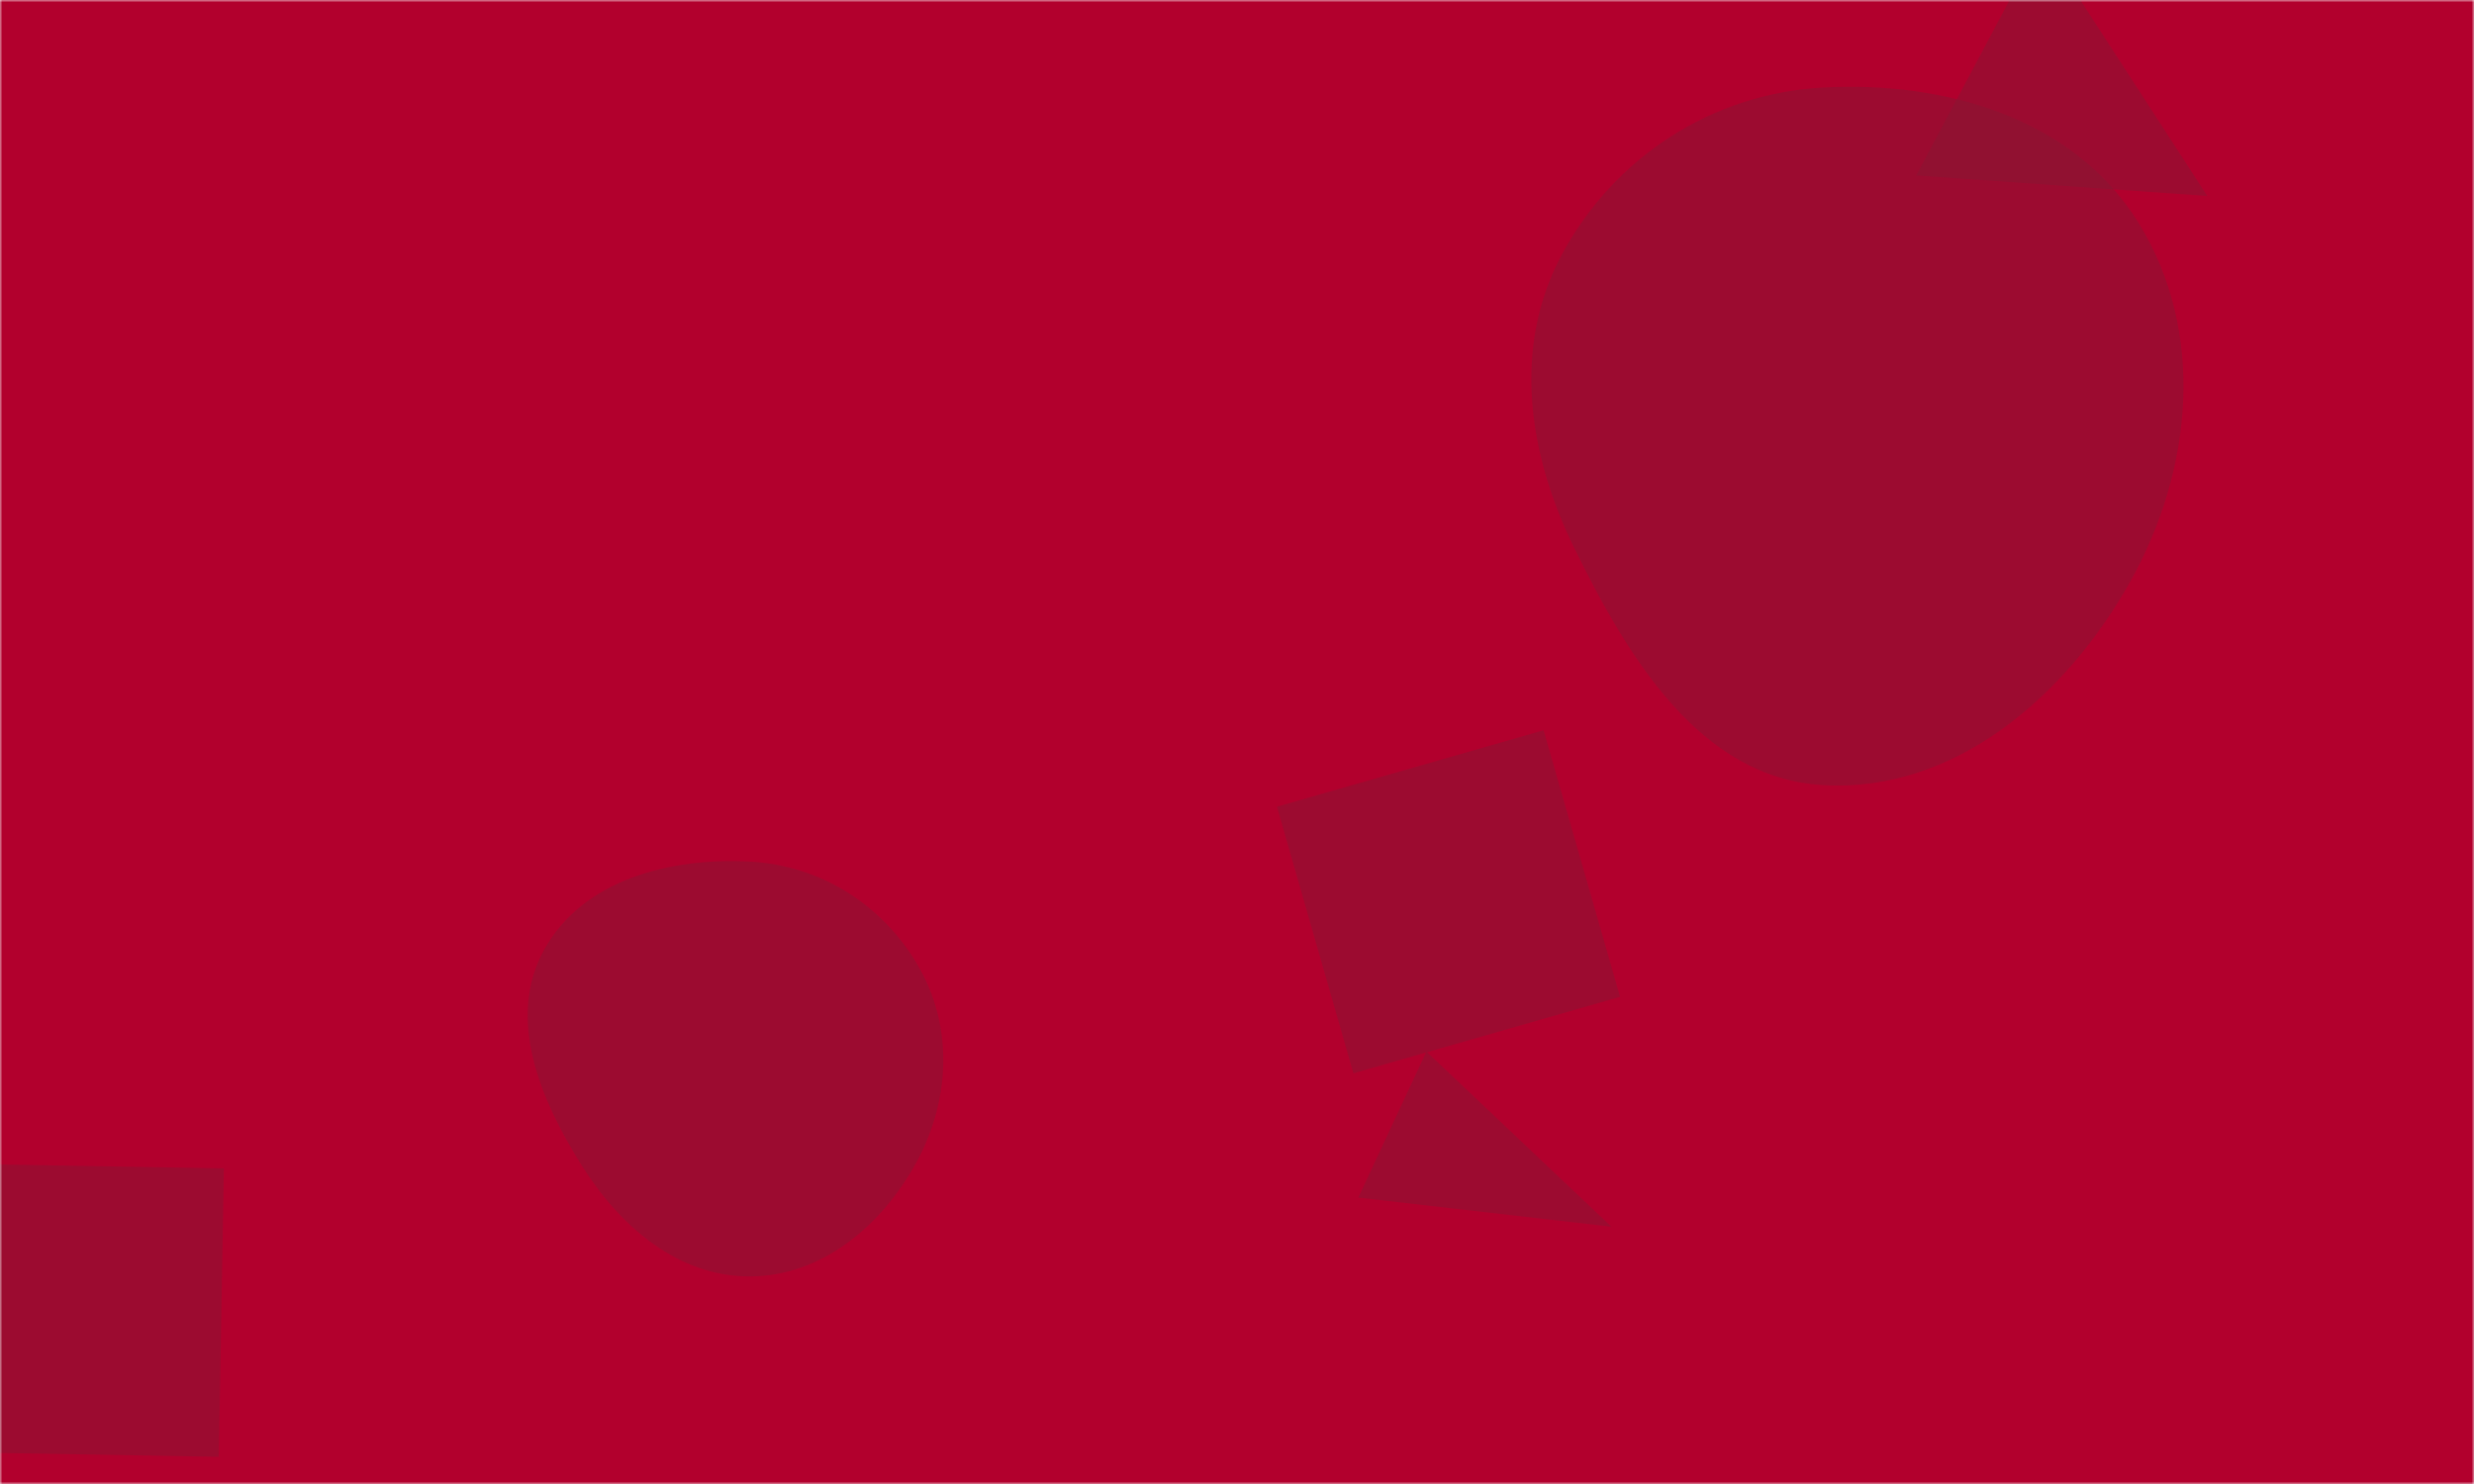 <svg xmlns="http://www.w3.org/2000/svg" version="1.1" xmlns:xlink="http://www.w3.org/1999/xlink" xmlns:svgjs="http://svgjs.com/svgjs" width="500" height="300" preserveAspectRatio="none" viewBox="0 0 500 300"><g mask="url(&quot;#SvgjsMask1028&quot;)" fill="none"><rect width="500" height="300" x="0" y="0" fill="rgba(178, 0, 45, 1)"></rect><path d="M288.278 212.583L274.513 242.1 325.672 247.988z" fill="rgba(132, 24, 51, 0.47)" class="triangle-float2"></path><path d="M368.325,158.707C394.887,160.341,417.462,140.868,430.479,117.657C443.191,94.99,445.855,67.003,432.132,44.933C419.044,23.884,393.073,16.325,368.325,17.696C346.033,18.931,326.29,31.734,315.692,51.384C305.617,70.065,308.796,91.688,318.142,110.745C329.062,133.011,343.572,157.184,368.325,158.707" fill="rgba(132, 24, 51, 0.47)" class="triangle-float3"></path><path d="M327.419 201.518L311.965 147.625 258.072 163.079 273.526 216.972z" fill="rgba(132, 24, 51, 0.47)" class="triangle-float1"></path><path d="M151.618,258.036C166.053,257.961,178.005,247.925,185.024,235.311C191.831,223.077,192.772,208.424,186.059,196.139C179.061,183.333,166.189,174.975,151.618,174.179C135.462,173.296,117.81,177.824,109.977,191.982C102.308,205.844,109.154,222.262,117.602,235.663C125.359,247.968,137.072,258.112,151.618,258.036" fill="rgba(132, 24, 51, 0.47)" class="triangle-float1"></path><path d="M45.244 236.198L-13.061 235.181-14.078 293.485 44.226 294.502z" fill="rgba(132, 24, 51, 0.47)" class="triangle-float3"></path><path d="M446.1 39.619L412.578-12.108 387.282 35.467z" fill="rgba(132, 24, 51, 0.47)" class="triangle-float2"></path></g><defs><mask id="SvgjsMask1028"><rect width="500" height="300" fill="#ffffff"></rect></mask><style>
            @keyframes float1 {
                0%{transform: translate(0, 0)}
                50%{transform: translate(-10px, 0)}
                100%{transform: translate(0, 0)}
            }

            .triangle-float1 {
                animation: float1 5s infinite;
            }

            @keyframes float2 {
                0%{transform: translate(0, 0)}
                50%{transform: translate(-5px, -5px)}
                100%{transform: translate(0, 0)}
            }

            .triangle-float2 {
                animation: float2 4s infinite;
            }

            @keyframes float3 {
                0%{transform: translate(0, 0)}
                50%{transform: translate(0, -10px)}
                100%{transform: translate(0, 0)}
            }

            .triangle-float3 {
                animation: float3 6s infinite;
            }
        </style></defs></svg>